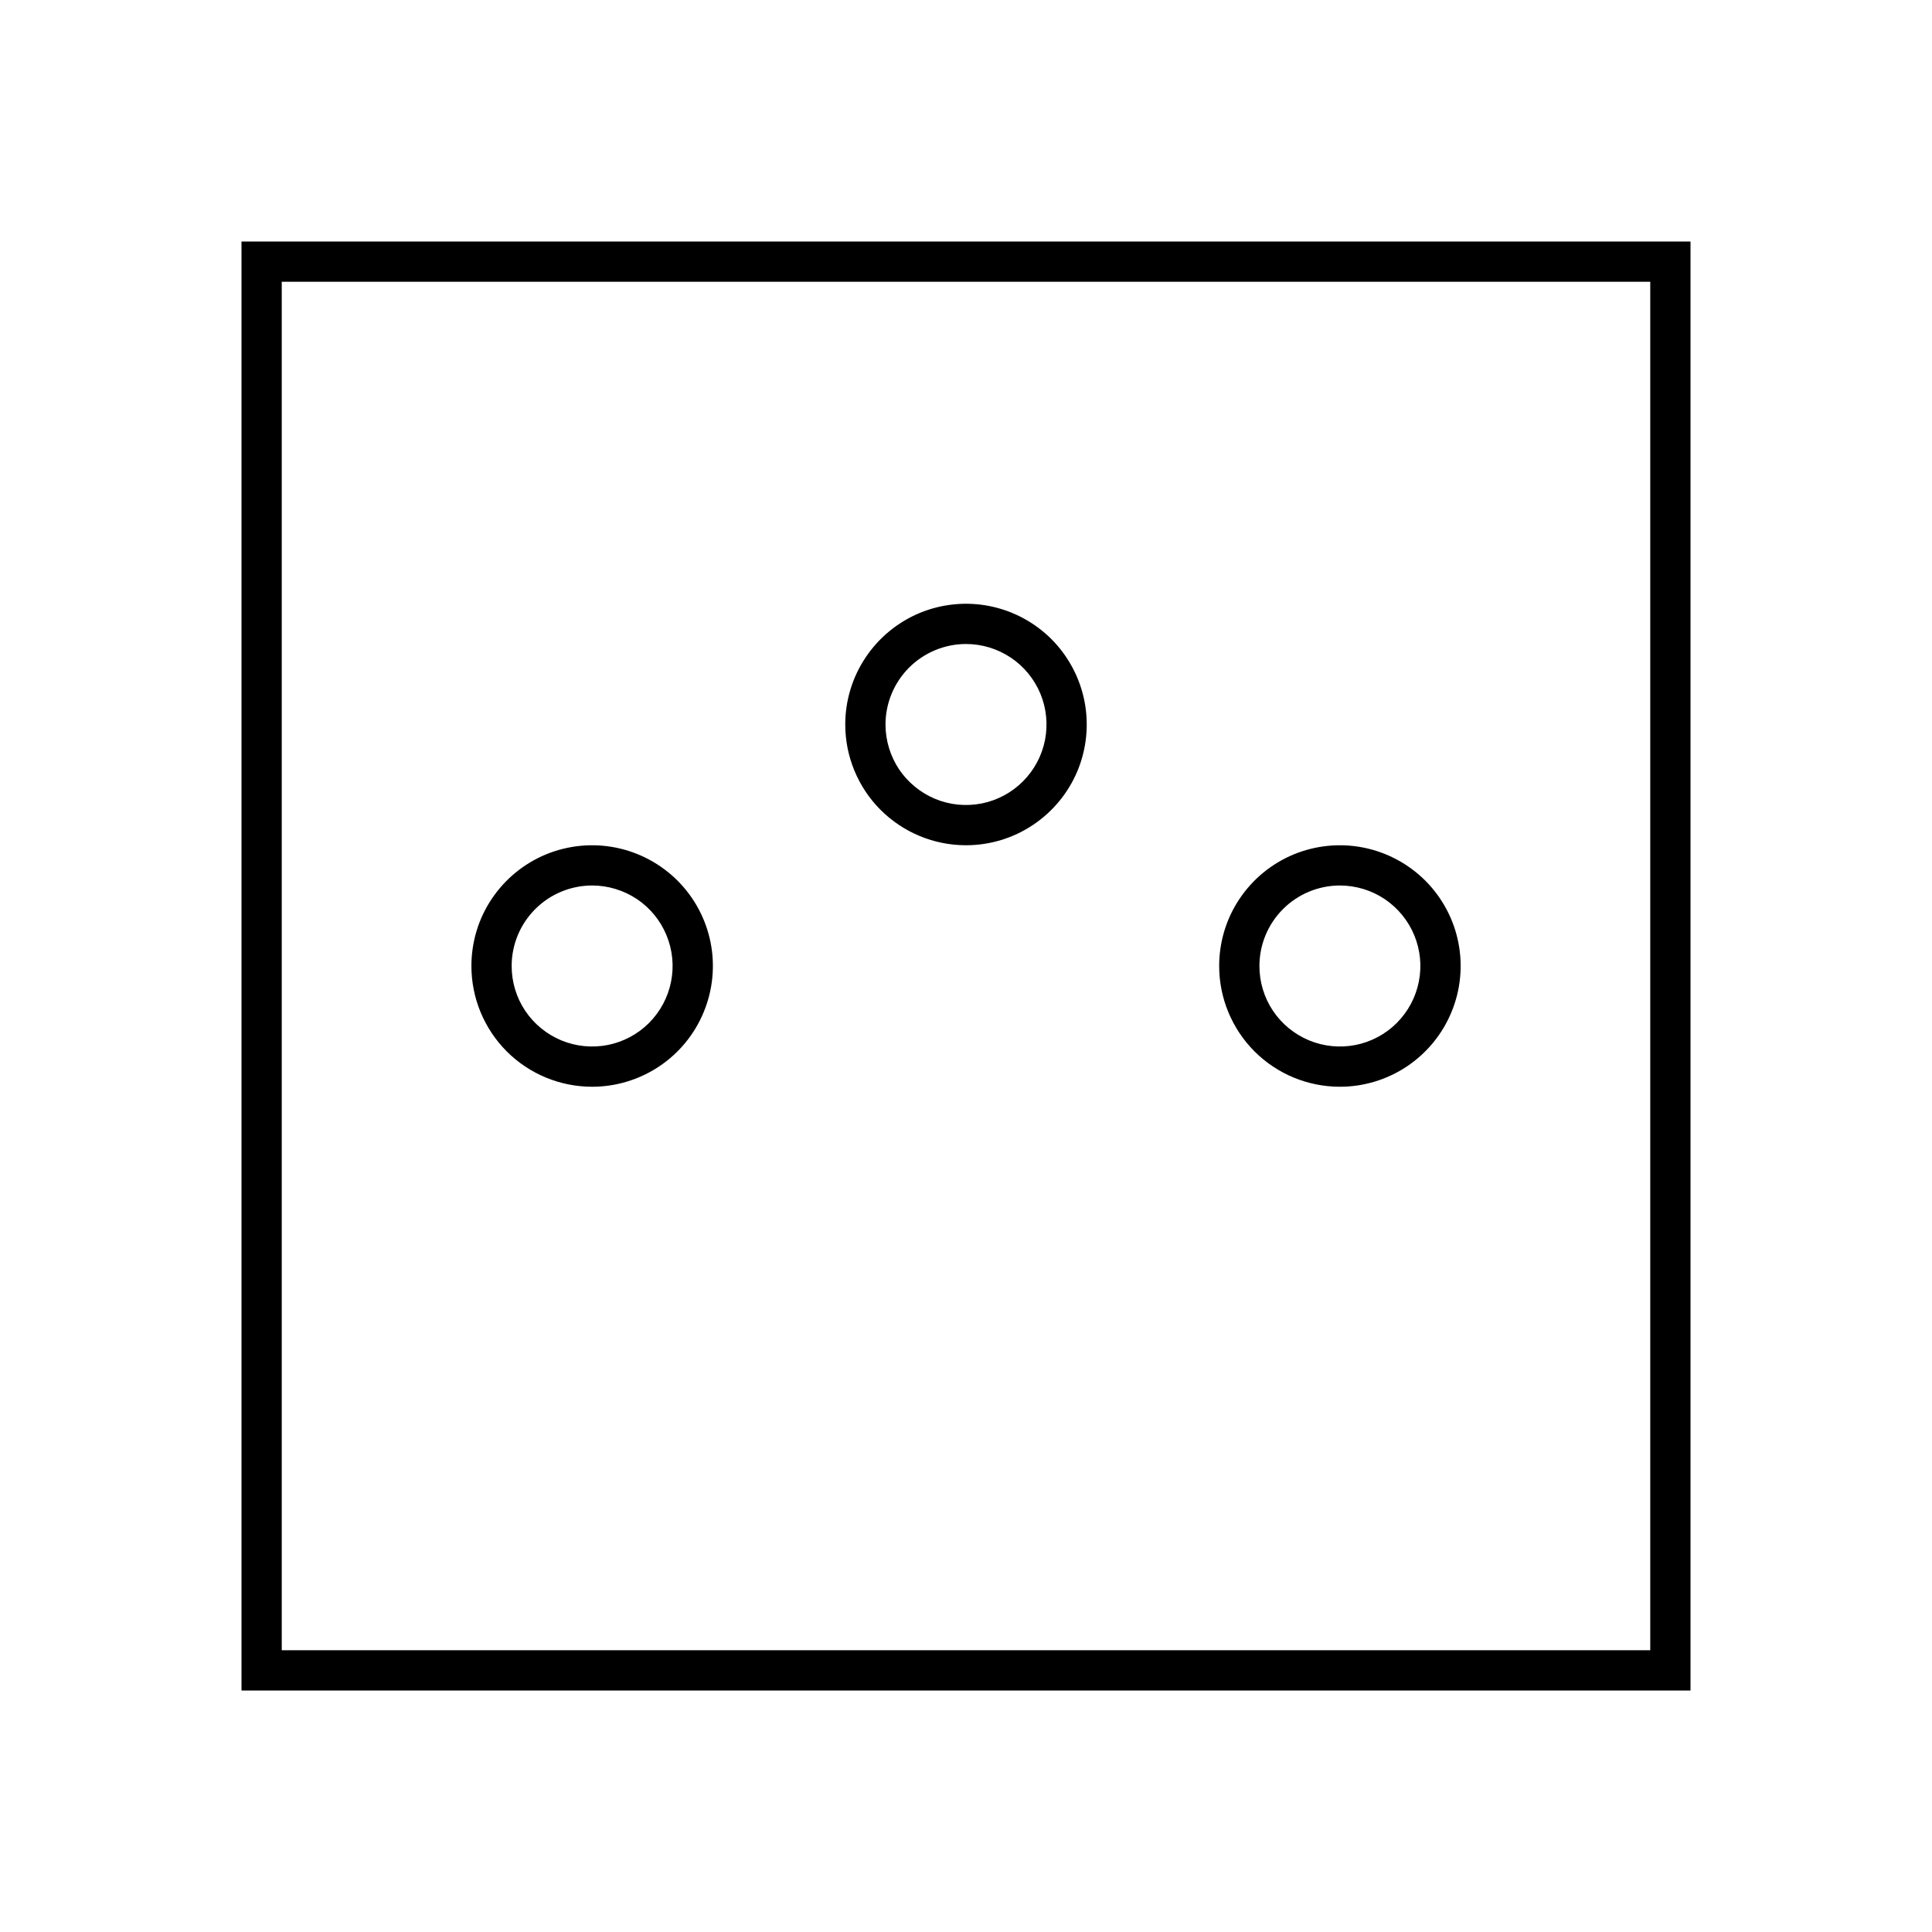 <svg width="24" height="24" viewBox="0 0 24 24" fill="none" xmlns="http://www.w3.org/2000/svg">
<path d="M16.645 13.5C16.941 13.5 17.231 13.412 17.478 13.247C17.724 13.082 17.917 12.848 18.03 12.574C18.144 12.3 18.174 11.998 18.116 11.707C18.058 11.416 17.915 11.149 17.705 10.939C17.495 10.73 17.228 10.587 16.937 10.529C16.646 10.471 16.345 10.501 16.07 10.614C15.796 10.728 15.562 10.92 15.397 11.167C15.232 11.413 15.145 11.703 15.145 12C15.145 12.398 15.303 12.779 15.584 13.061C15.865 13.342 16.247 13.5 16.645 13.5ZM16.645 11C16.842 11 17.036 11.059 17.2 11.168C17.364 11.278 17.493 11.435 17.568 11.617C17.644 11.8 17.664 12.001 17.625 12.195C17.587 12.389 17.491 12.567 17.352 12.707C17.212 12.847 17.034 12.942 16.84 12.981C16.646 13.019 16.445 13 16.262 12.924C16.079 12.848 15.923 12.72 15.813 12.556C15.703 12.391 15.645 12.198 15.645 12C15.645 11.735 15.75 11.481 15.938 11.293C16.125 11.106 16.379 11 16.645 11ZM12 10.5C12.297 10.5 12.587 10.412 12.833 10.247C13.08 10.082 13.272 9.848 13.386 9.574C13.499 9.3 13.529 8.998 13.471 8.707C13.413 8.416 13.27 8.149 13.061 7.939C12.851 7.73 12.584 7.587 12.293 7.529C12.002 7.471 11.7 7.501 11.426 7.614C11.152 7.728 10.918 7.92 10.753 8.167C10.588 8.413 10.5 8.703 10.5 9C10.5 9.398 10.658 9.779 10.939 10.061C11.221 10.342 11.602 10.5 12 10.5ZM12 8C12.198 8 12.391 8.059 12.556 8.169C12.72 8.278 12.848 8.435 12.924 8.617C13 8.8 13.019 9.001 12.981 9.195C12.942 9.389 12.847 9.567 12.707 9.707C12.567 9.847 12.389 9.942 12.195 9.981C12.001 10.019 11.8 10 11.617 9.924C11.435 9.848 11.278 9.72 11.168 9.556C11.059 9.391 11 9.198 11 9C11 8.735 11.106 8.481 11.293 8.293C11.481 8.106 11.735 8 12 8ZM7.356 13.5C7.652 13.5 7.942 13.412 8.189 13.247C8.436 13.082 8.628 12.848 8.741 12.574C8.855 12.3 8.885 11.998 8.827 11.707C8.769 11.416 8.626 11.149 8.416 10.939C8.206 10.73 7.939 10.587 7.648 10.529C7.357 10.471 7.056 10.501 6.781 10.614C6.507 10.728 6.273 10.92 6.108 11.167C5.943 11.413 5.856 11.703 5.856 12C5.856 12.398 6.014 12.779 6.295 13.061C6.576 13.342 6.958 13.5 7.356 13.5ZM7.356 11C7.553 11 7.747 11.059 7.911 11.168C8.076 11.278 8.204 11.435 8.279 11.617C8.355 11.8 8.375 12.001 8.336 12.195C8.298 12.389 8.202 12.567 8.063 12.707C7.923 12.847 7.745 12.942 7.551 12.981C7.357 13.019 7.156 13 6.973 12.924C6.79 12.848 6.634 12.72 6.524 12.556C6.414 12.391 6.356 12.198 6.356 12C6.356 11.735 6.461 11.481 6.649 11.293C6.836 11.106 7.09 11 7.356 11ZM3 3V21H21V3H3ZM20.5 20.5H3.5V3.5H20.5V20.5Z" fill="black"/>
</svg>

